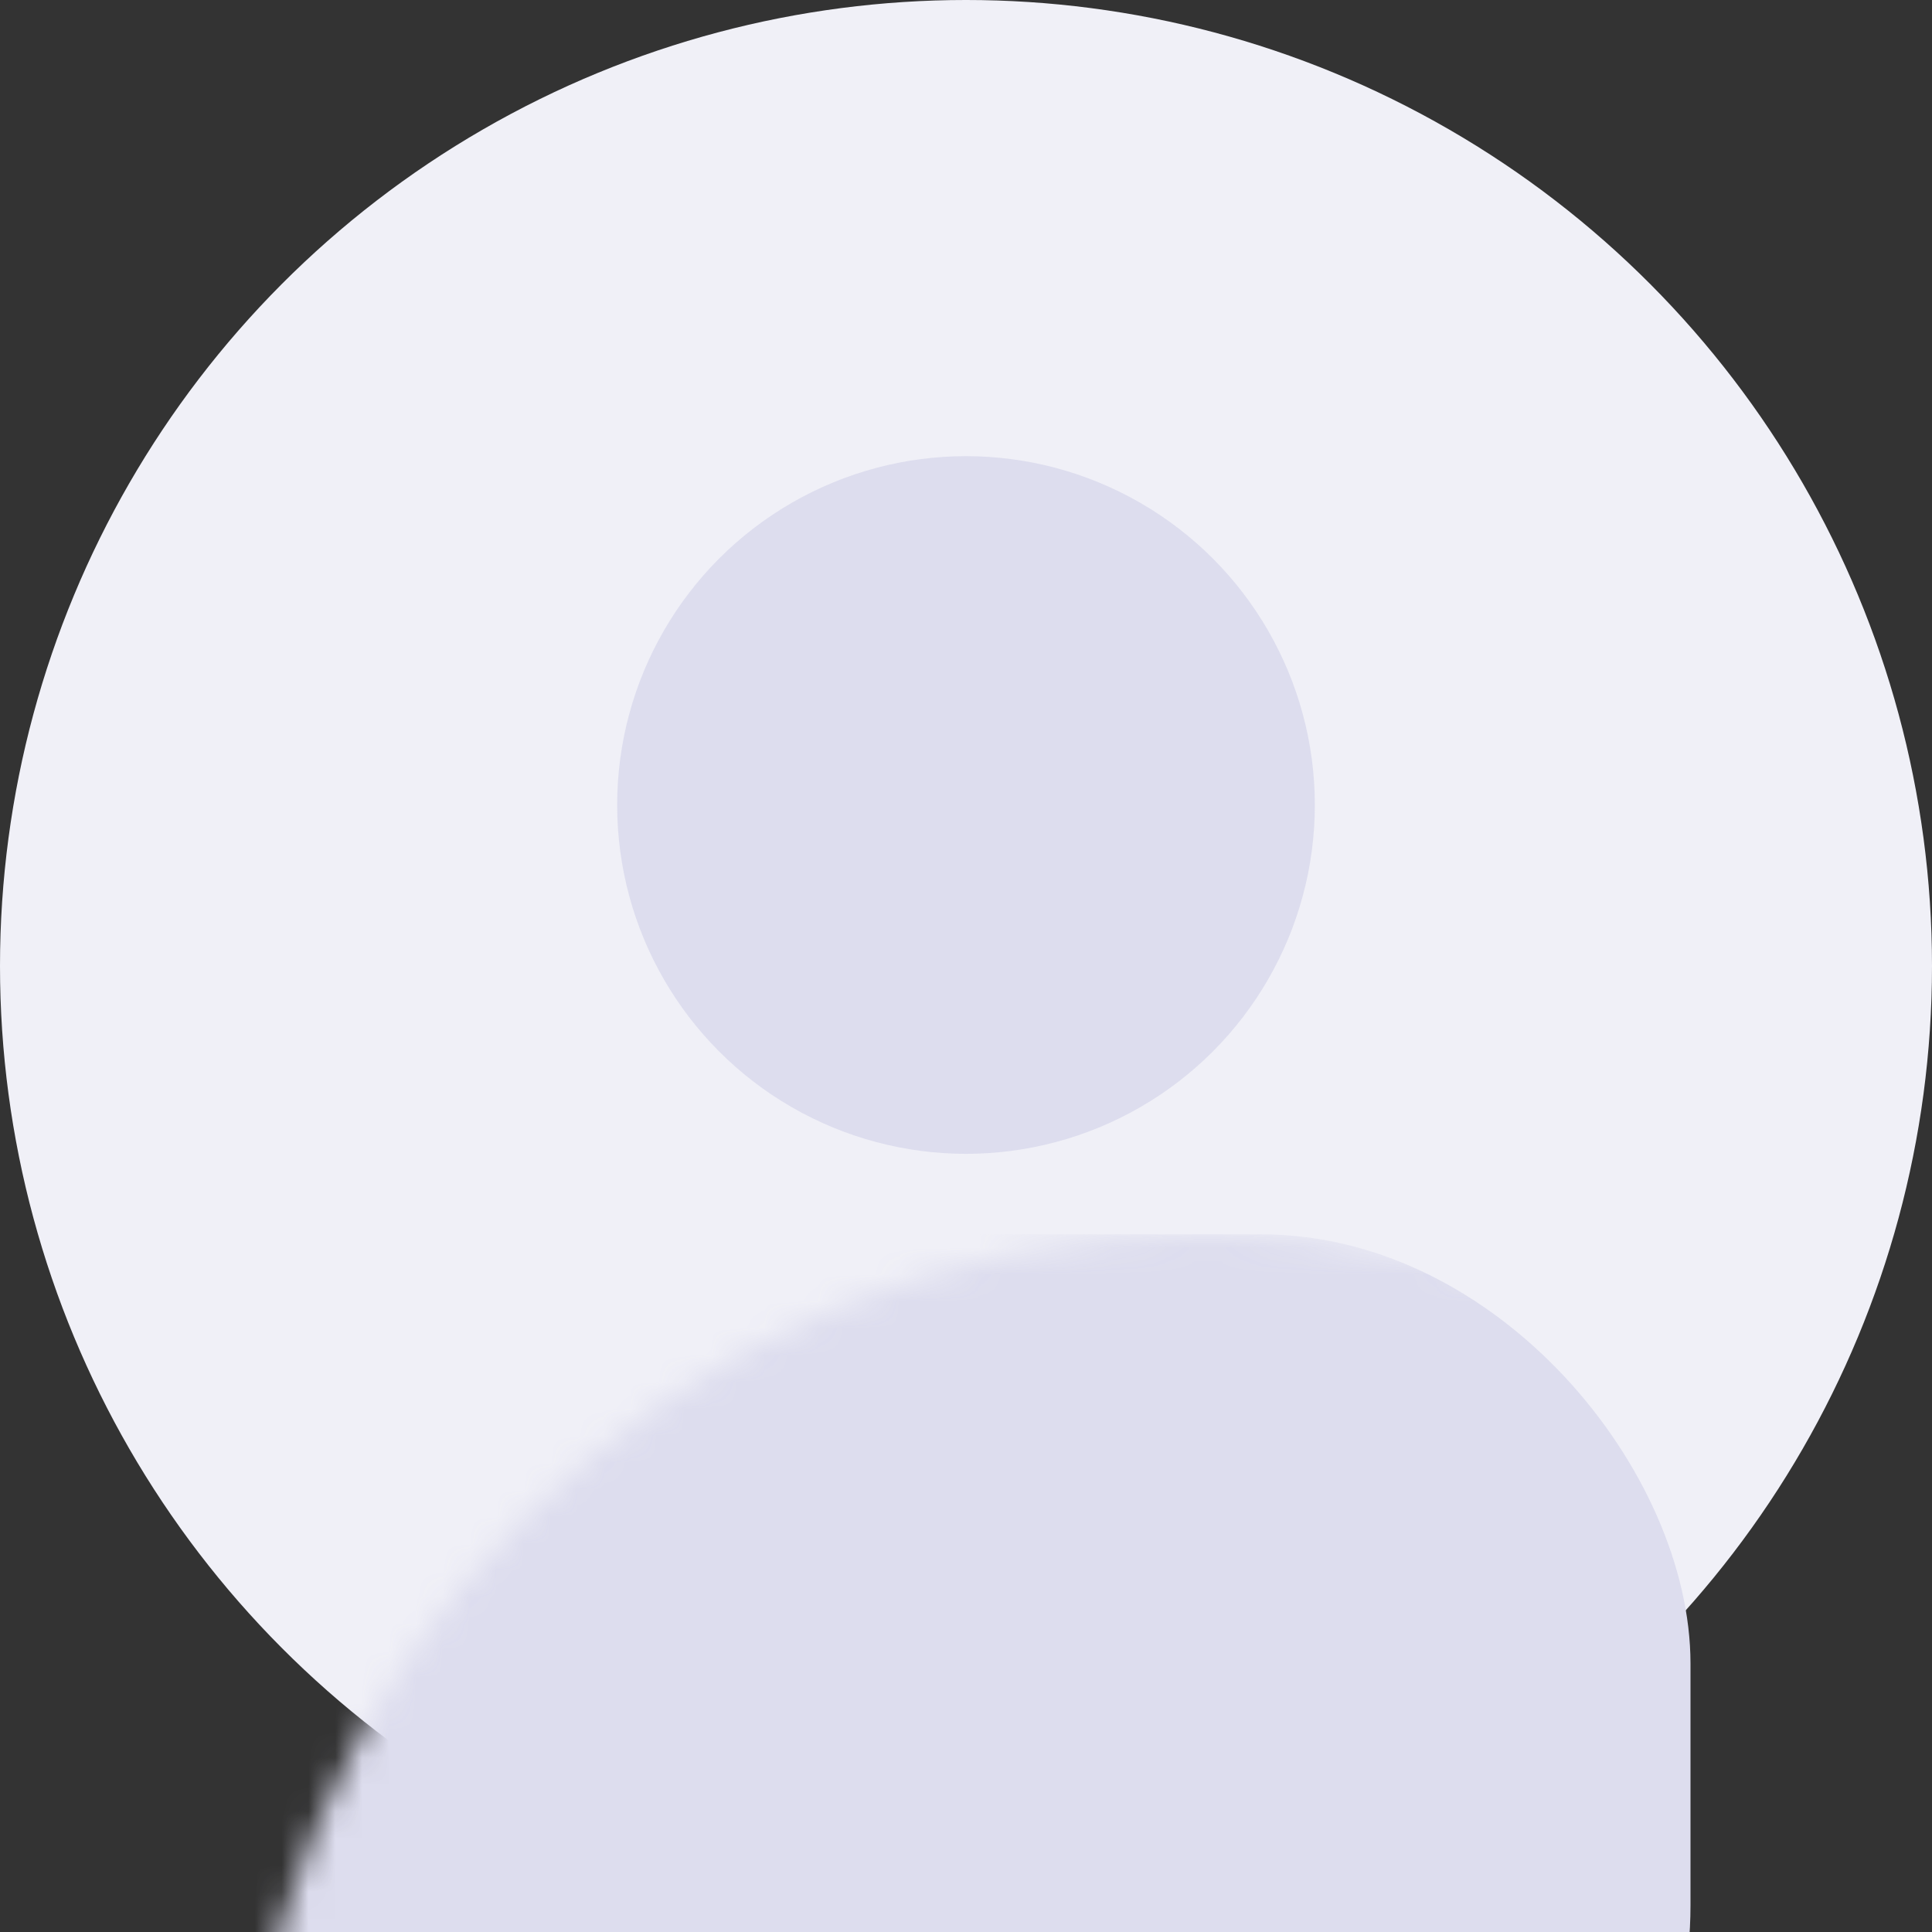<svg xmlns="http://www.w3.org/2000/svg" xmlns:xlink="http://www.w3.org/1999/xlink" width="72" height="72" viewBox="0 0 72 72">
    <rect x="0" y="0" width="72" height="72" fill="#333333" stroke="none"/>
    <defs>
        <circle id="n6g1w7bf5a" cx="36" cy="36" r="36"/>
    </defs>
    <g fill="none" fill-rule="evenodd">
        <g>
            <g transform="translate(-24 -24) translate(24 24)">
                <mask id="3nf19l236b" fill="#fff">
                    <use xlink:href="#n6g1w7bf5a"/>
                </mask>
                <use fill="#F0F0F7" xlink:href="#n6g1w7bf5a"/>
                <rect width="54" height="41" x="9" y="46" fill="#DDE" mask="url(#3nf19l236b)" rx="16"/>
                <circle cx="36" cy="30" r="13" fill="#DDE" mask="url(#3nf19l236b)"/>
            </g>
        </g>
    </g>
</svg>
